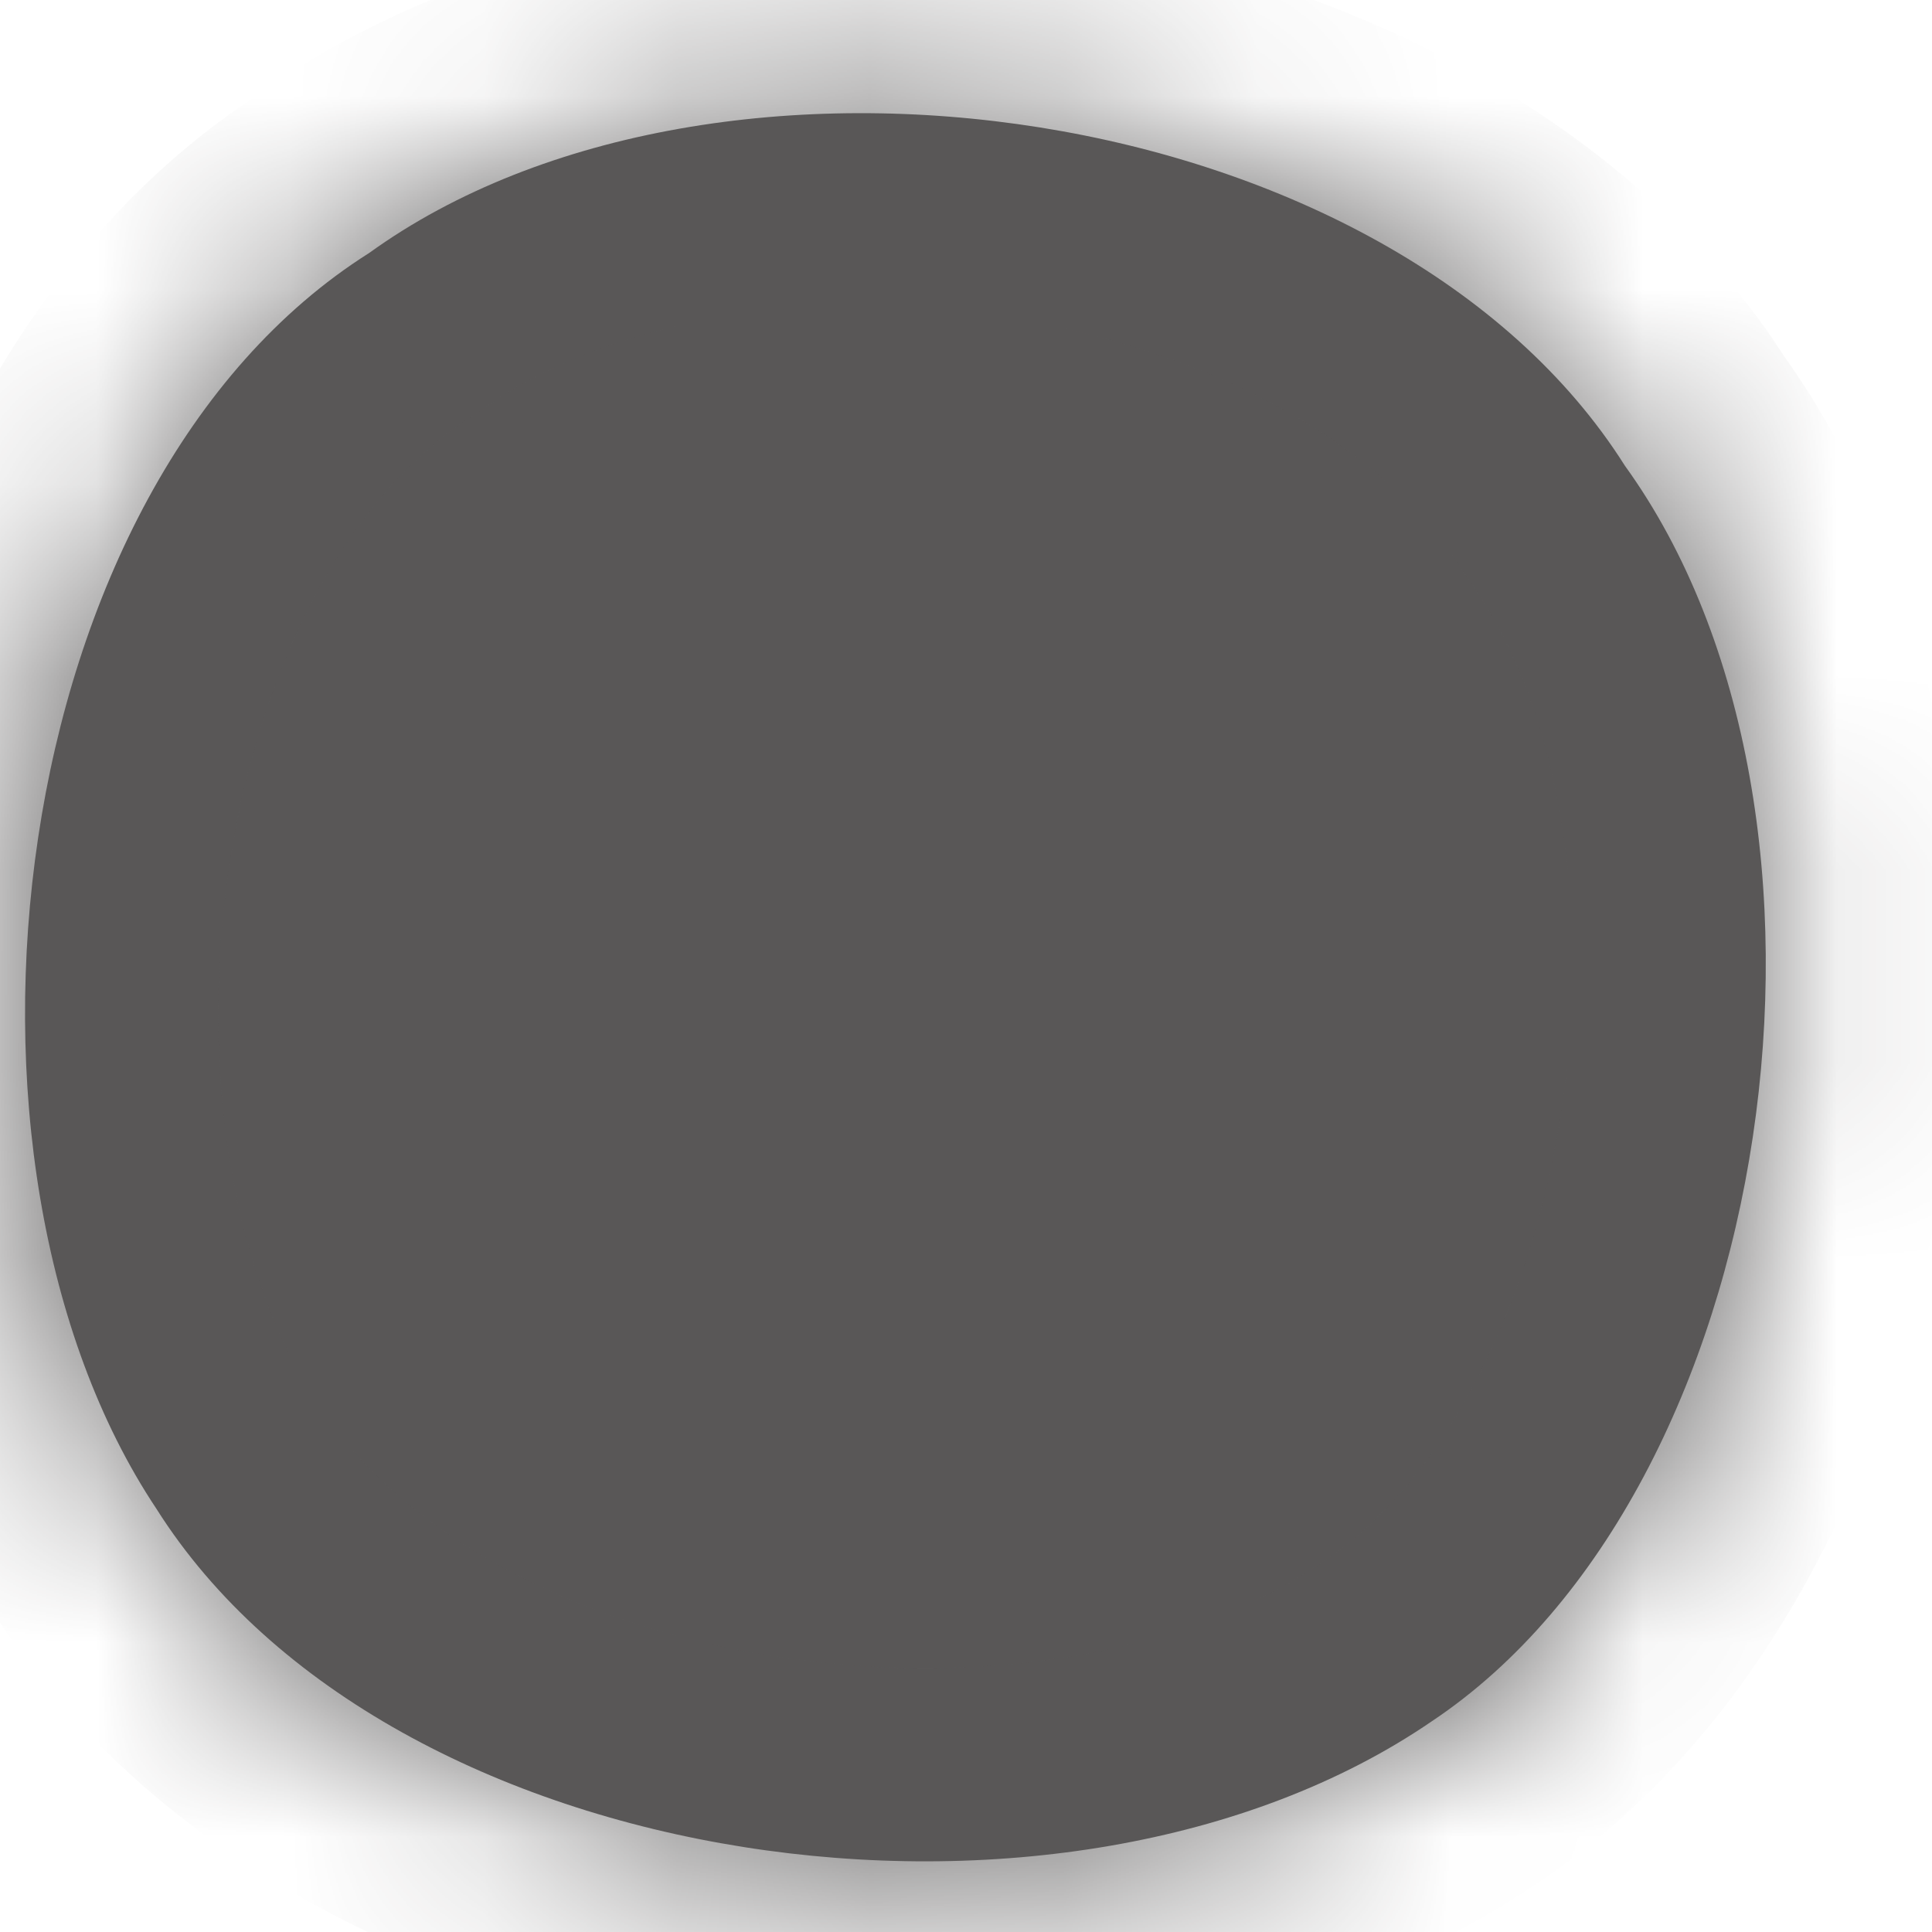 ﻿<?xml version="1.0" encoding="utf-8"?>
<svg version="1.1" xmlns:xlink="http://www.w3.org/1999/xlink" width="10px" height="10px" xmlns="http://www.w3.org/2000/svg">
  <defs>
    <mask fill="white" id="clip1746">
      <path d="M 1.91 1.31  C 3.71 0.01  7.21 0.51  8.41 2.41  C 9.71 4.21  9.21 7.71  7.41 8.91  C 5.51 10.21  2.01 9.71  0.81 7.81  C -0.39 6.01  0.01 2.51  1.91 1.31  Z " fill-rule="evenodd" />
    </mask>
  </defs>
  <g transform="matrix(1 0 0 1 -549 -4500 )">
    <path d="M 1.91 1.31  C 3.71 0.01  7.21 0.51  8.41 2.41  C 9.71 4.21  9.21 7.71  7.41 8.91  C 5.51 10.21  2.01 9.71  0.81 7.81  C -0.39 6.01  0.01 2.51  1.91 1.31  Z " fill-rule="nonzero" fill="#595757" stroke="none" transform="matrix(1 0 0 1 549 4500 )" />
    <path d="M 1.91 1.31  C 3.71 0.01  7.21 0.51  8.41 2.41  C 9.71 4.21  9.21 7.71  7.41 8.91  C 5.51 10.21  2.01 9.71  0.81 7.81  C -0.39 6.01  0.01 2.51  1.91 1.31  Z " stroke-width="2" stroke="#595757" fill="none" transform="matrix(1 0 0 1 549 4500 )" mask="url(#clip1746)" />
  </g>
</svg>